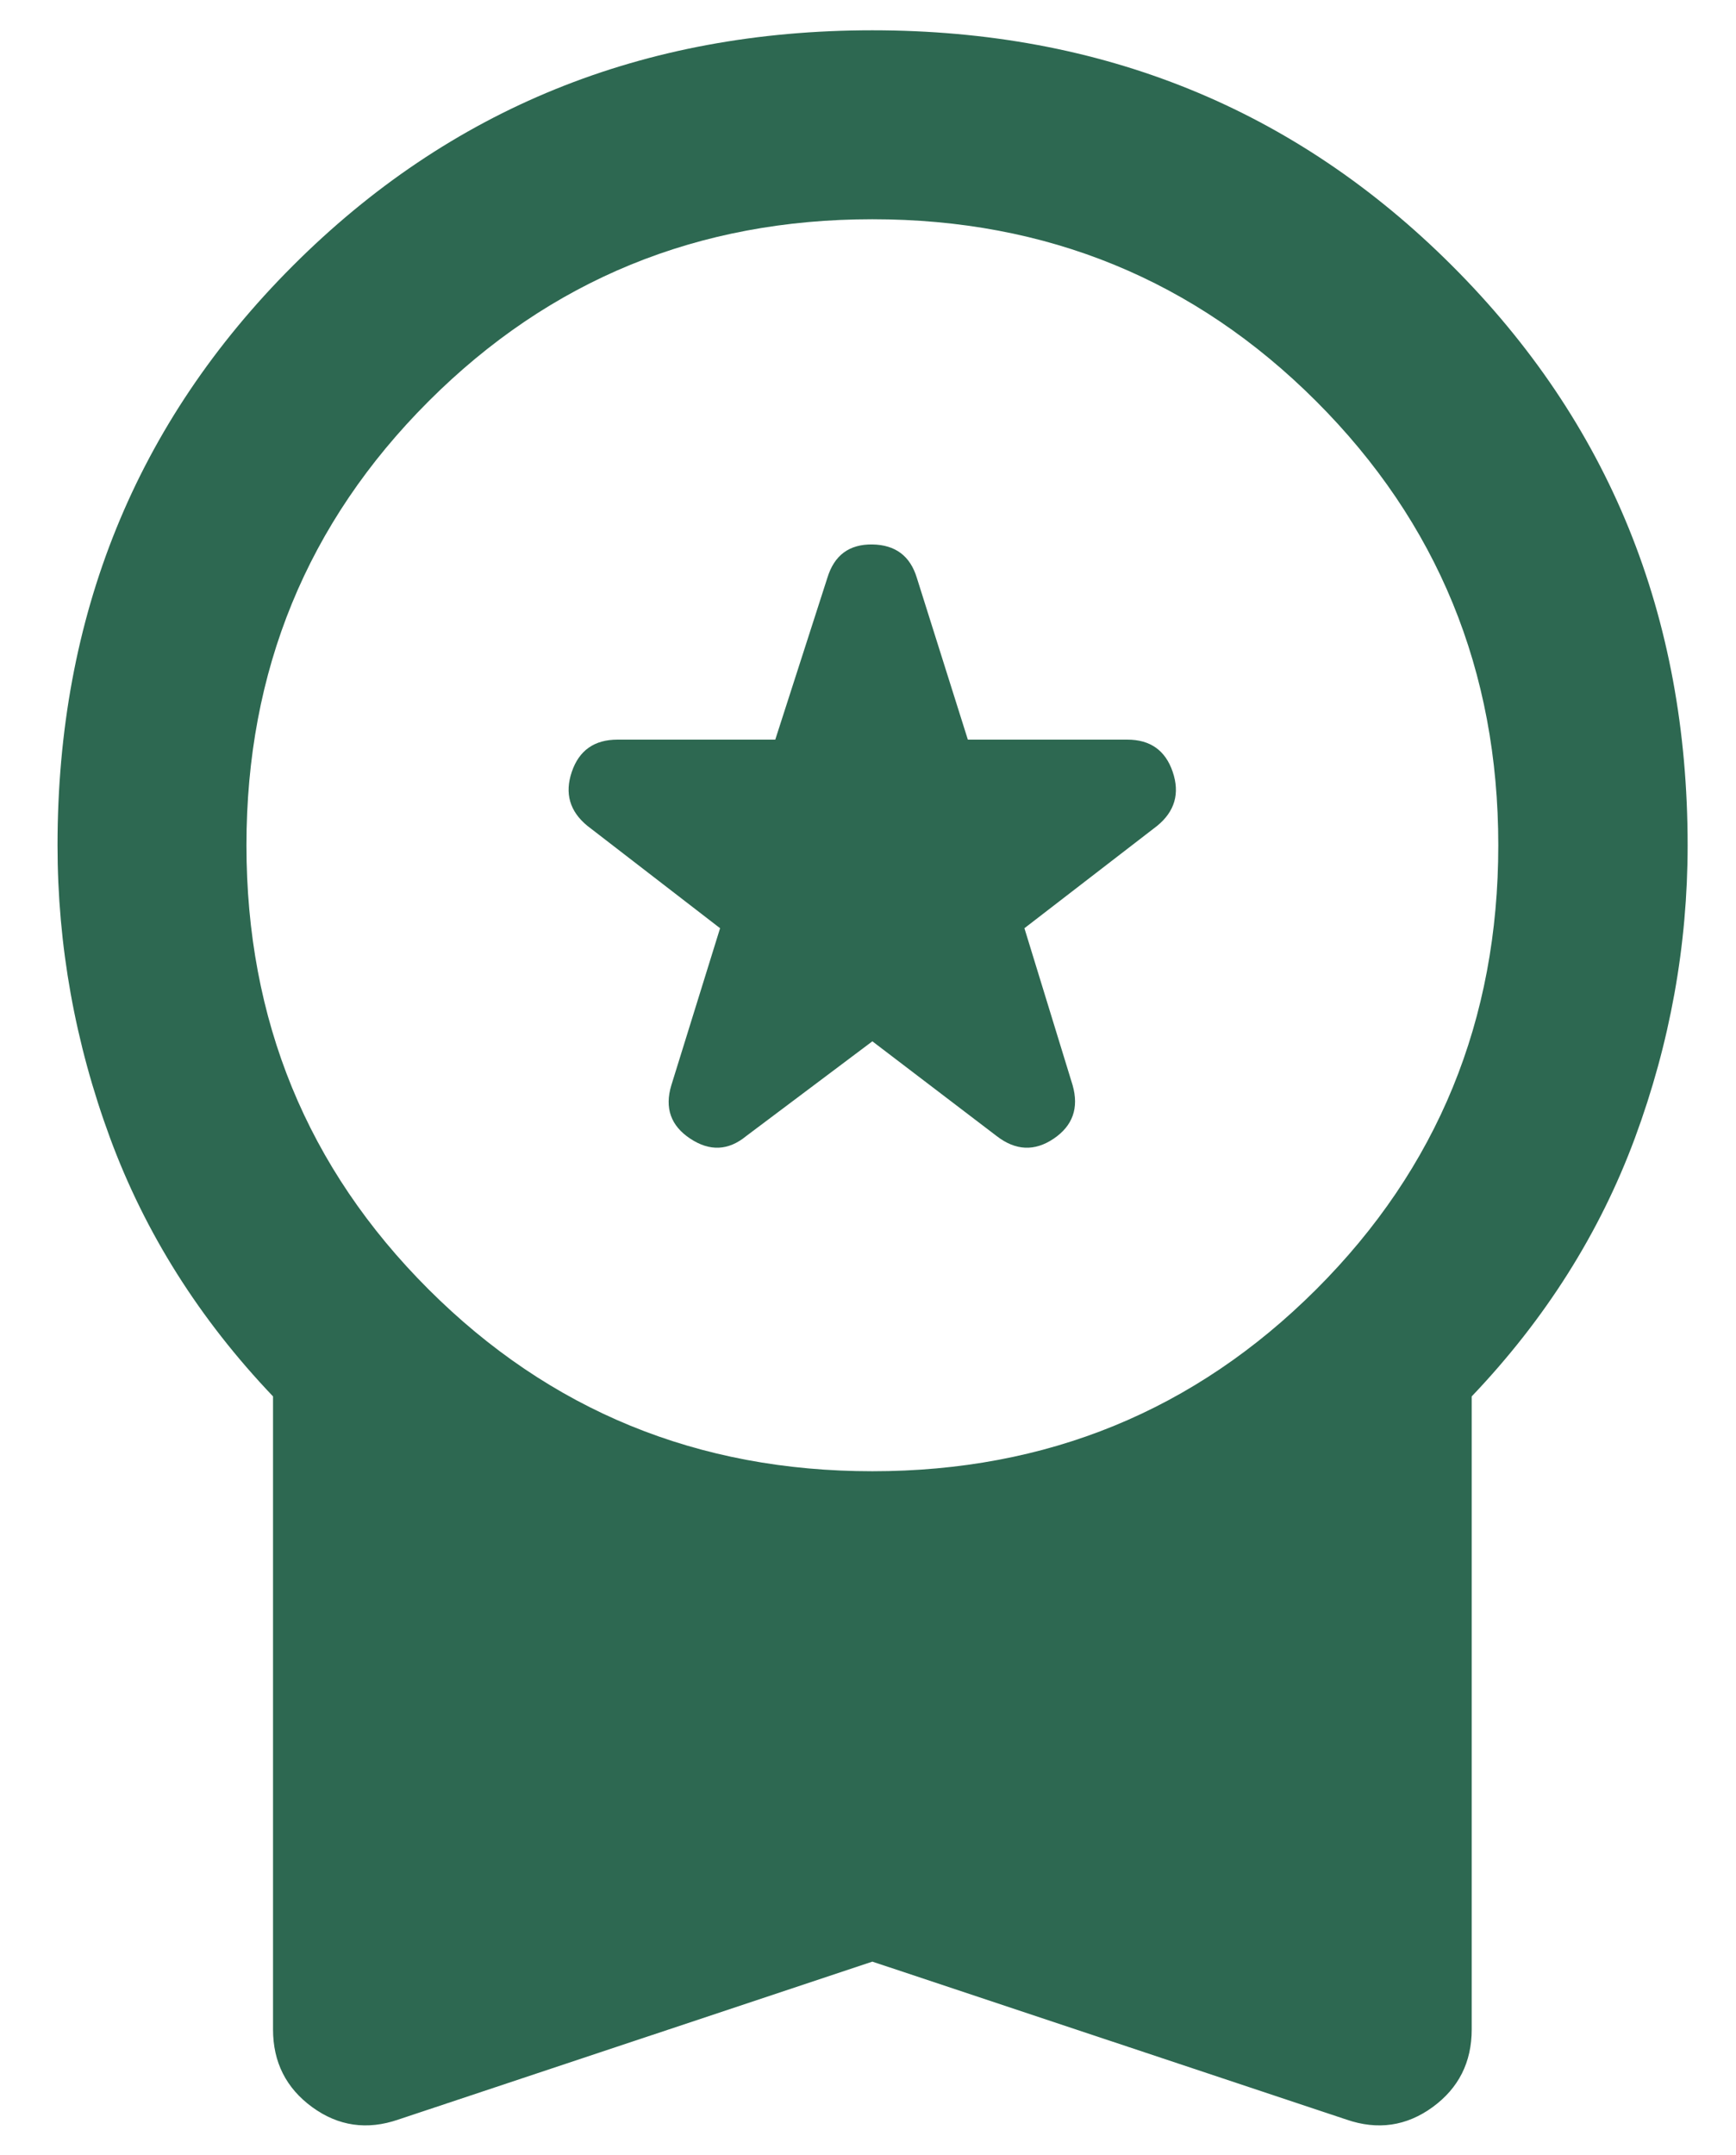 <svg width="29" height="36" viewBox="0 0 29 36" fill="none" xmlns="http://www.w3.org/2000/svg">
<path d="M12.465 18.976L14.573 17.393L16.65 18.976C16.966 19.22 17.283 19.234 17.602 19.019C17.92 18.804 18.026 18.506 17.918 18.126L17.113 15.504L19.332 13.793C19.626 13.552 19.712 13.251 19.59 12.892C19.468 12.533 19.215 12.354 18.831 12.354H16.168L15.316 9.652C15.205 9.286 14.957 9.1 14.572 9.094C14.186 9.089 13.936 9.274 13.821 9.652L12.951 12.354H10.316C9.929 12.354 9.674 12.533 9.552 12.892C9.43 13.251 9.517 13.552 9.811 13.793L12.029 15.504L11.215 18.126C11.1 18.506 11.205 18.804 11.531 19.019C11.856 19.234 12.168 19.22 12.465 18.976ZM6.654 35.403C6.132 35.583 5.652 35.513 5.216 35.196C4.78 34.878 4.561 34.445 4.561 33.898V23.324C3.332 22.034 2.425 20.596 1.839 19.009C1.254 17.422 0.961 15.792 0.961 14.118C0.961 10.286 2.272 7.059 4.893 4.438C7.514 1.817 10.741 0.506 14.573 0.506C18.406 0.506 21.634 1.817 24.257 4.438C26.881 7.059 28.192 10.286 28.192 14.118C28.192 15.792 27.898 17.422 27.311 19.009C26.723 20.596 25.814 22.034 24.585 23.324V33.898C24.585 34.445 24.367 34.878 23.931 35.196C23.494 35.513 23.015 35.583 22.492 35.403L14.573 32.765L6.654 35.403ZM14.573 24.574C17.489 24.574 19.96 23.561 21.988 21.536C24.015 19.511 25.029 17.038 25.029 14.118C25.029 11.203 24.015 8.731 21.988 6.703C19.96 4.676 17.489 3.662 14.573 3.662C11.658 3.662 9.186 4.676 7.159 6.703C5.131 8.731 4.117 11.203 4.117 14.118C4.117 17.038 5.131 19.511 7.159 21.536C9.186 23.561 11.658 24.574 14.573 24.574Z" fill="#2D6851"/>
</svg>
